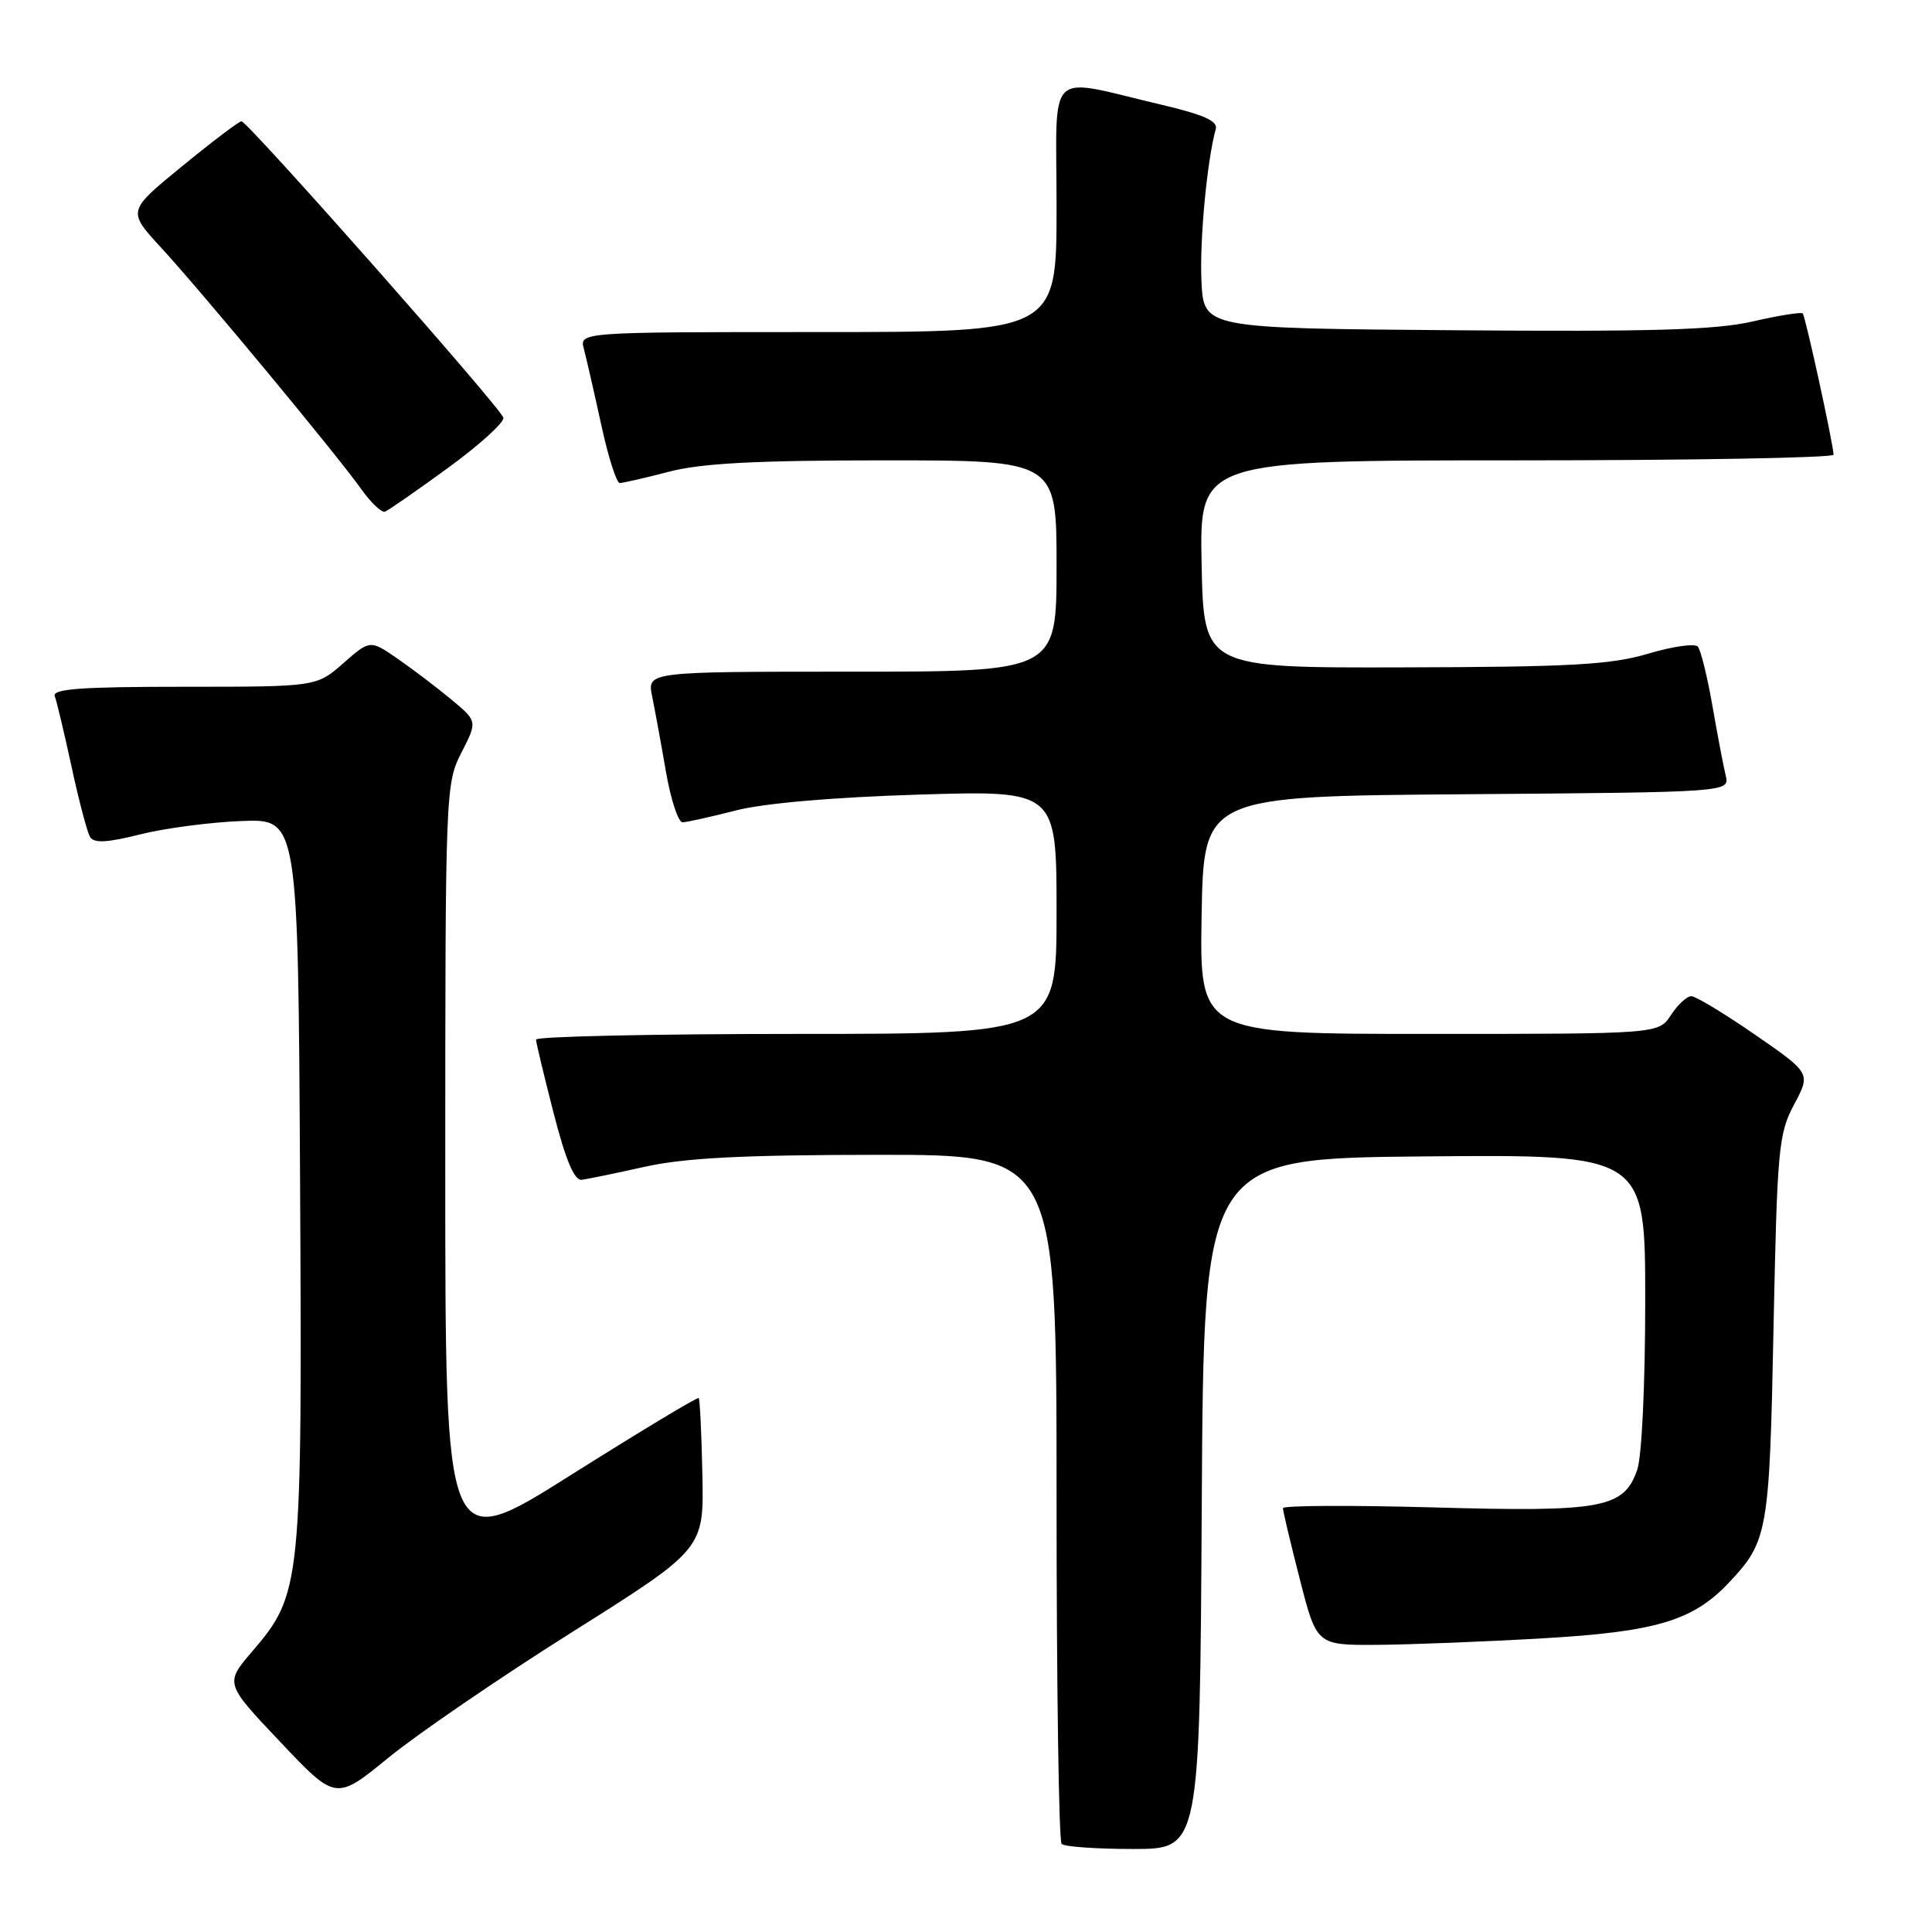 <?xml version="1.0" encoding="UTF-8" standalone="no"?>
<!DOCTYPE svg PUBLIC "-//W3C//DTD SVG 1.1//EN" "http://www.w3.org/Graphics/SVG/1.1/DTD/svg11.dtd" >
<svg xmlns="http://www.w3.org/2000/svg" xmlns:xlink="http://www.w3.org/1999/xlink" version="1.1" viewBox="0 0 256 256">
 <g >
 <path fill="currentColor"
d=" M 159.24 199.25 C 159.50 153.50 159.50 153.50 188.75 153.23 C 218.00 152.97 218.00 152.97 218.00 172.34 C 218.00 183.45 217.55 193.00 216.94 194.76 C 215.16 199.85 212.36 200.37 189.93 199.74 C 178.97 199.44 170.00 199.48 170.00 199.84 C 169.99 200.20 171.00 204.44 172.23 209.25 C 174.47 218.00 174.47 218.00 182.48 217.95 C 186.89 217.92 196.81 217.53 204.53 217.08 C 219.40 216.22 224.33 214.75 229.05 209.75 C 234.26 204.23 234.46 203.11 235.00 176.00 C 235.49 152.16 235.66 150.23 237.73 146.35 C 239.94 142.21 239.94 142.21 232.55 137.10 C 228.49 134.30 224.69 132.00 224.11 132.00 C 223.52 132.00 222.31 133.12 221.41 134.50 C 219.77 137.00 219.77 137.00 189.36 137.00 C 158.95 137.00 158.95 137.00 159.22 121.25 C 159.50 105.50 159.50 105.50 194.36 105.24 C 229.21 104.97 229.21 104.97 228.66 102.74 C 228.36 101.51 227.57 97.35 226.90 93.50 C 226.23 89.65 225.36 86.13 224.97 85.68 C 224.58 85.23 221.62 85.65 218.38 86.62 C 213.46 88.08 208.20 88.38 186.00 88.43 C 159.50 88.50 159.50 88.50 159.22 74.75 C 158.94 61.00 158.94 61.00 200.97 61.00 C 224.09 61.00 242.98 60.66 242.96 60.25 C 242.87 58.59 239.22 41.89 238.87 41.53 C 238.66 41.33 235.69 41.80 232.27 42.59 C 227.39 43.72 218.90 43.97 192.78 43.76 C 159.50 43.50 159.50 43.50 159.20 37.29 C 158.94 31.84 159.94 21.25 161.10 17.08 C 161.39 16.05 159.47 15.19 154.00 13.90 C 138.33 10.23 140.00 8.61 140.00 27.45 C 140.00 44.00 140.00 44.00 108.38 44.00 C 76.77 44.00 76.77 44.00 77.37 46.25 C 77.70 47.49 78.73 51.99 79.66 56.25 C 80.58 60.51 81.69 64.00 82.12 64.00 C 82.55 64.00 85.49 63.33 88.66 62.50 C 92.97 61.38 100.18 61.00 117.21 61.00 C 140.00 61.00 140.00 61.00 140.00 75.00 C 140.00 89.00 140.00 89.00 112.88 89.00 C 85.75 89.00 85.75 89.00 86.41 92.25 C 86.77 94.04 87.60 98.54 88.24 102.25 C 88.88 105.96 89.88 108.98 90.45 108.96 C 91.03 108.94 94.20 108.24 97.50 107.39 C 101.24 106.43 110.38 105.64 121.75 105.29 C 140.00 104.73 140.00 104.73 140.00 120.87 C 140.00 137.00 140.00 137.00 105.50 137.00 C 86.53 137.00 71.01 137.34 71.02 137.75 C 71.04 138.16 72.09 142.55 73.36 147.50 C 74.97 153.76 76.10 156.45 77.09 156.33 C 77.86 156.23 81.65 155.45 85.50 154.59 C 90.75 153.43 98.45 153.03 116.25 153.02 C 140.00 153.00 140.00 153.00 140.00 198.33 C 140.00 223.27 140.30 243.97 140.67 244.33 C 141.03 244.70 145.30 245.00 150.16 245.00 C 158.98 245.00 158.98 245.00 159.24 199.25 Z  M 75.89 216.21 C 93.27 205.26 93.27 205.26 93.07 195.40 C 92.96 189.98 92.74 185.41 92.58 185.25 C 92.42 185.09 84.80 189.68 75.64 195.45 C 59.00 205.95 59.00 205.95 59.00 154.94 C 59.00 104.87 59.04 103.84 61.13 99.75 C 63.26 95.58 63.26 95.58 59.88 92.75 C 58.02 91.20 54.82 88.77 52.77 87.34 C 49.04 84.76 49.04 84.76 45.49 87.88 C 41.93 91.00 41.93 91.00 24.36 91.00 C 10.71 91.00 6.89 91.28 7.26 92.25 C 7.52 92.94 8.52 97.16 9.49 101.63 C 10.45 106.11 11.56 110.28 11.94 110.91 C 12.46 111.75 14.21 111.66 18.57 110.56 C 21.83 109.74 27.88 108.95 32.00 108.79 C 39.50 108.50 39.50 108.50 39.76 156.46 C 40.05 210.10 39.94 211.21 33.43 218.81 C 29.79 223.06 29.79 223.06 37.15 230.83 C 44.50 238.60 44.50 238.60 51.50 232.88 C 55.35 229.74 66.32 222.23 75.89 216.21 Z  M 59.36 62.00 C 63.51 58.98 66.82 55.98 66.70 55.35 C 66.50 54.19 32.93 16.20 32.00 16.07 C 31.73 16.03 28.21 18.69 24.19 21.98 C 16.88 27.95 16.88 27.95 21.27 32.73 C 26.65 38.56 44.64 60.26 47.86 64.80 C 49.15 66.61 50.57 67.96 51.01 67.80 C 51.45 67.63 55.21 65.03 59.36 62.00 Z "/>
</g>
</svg>